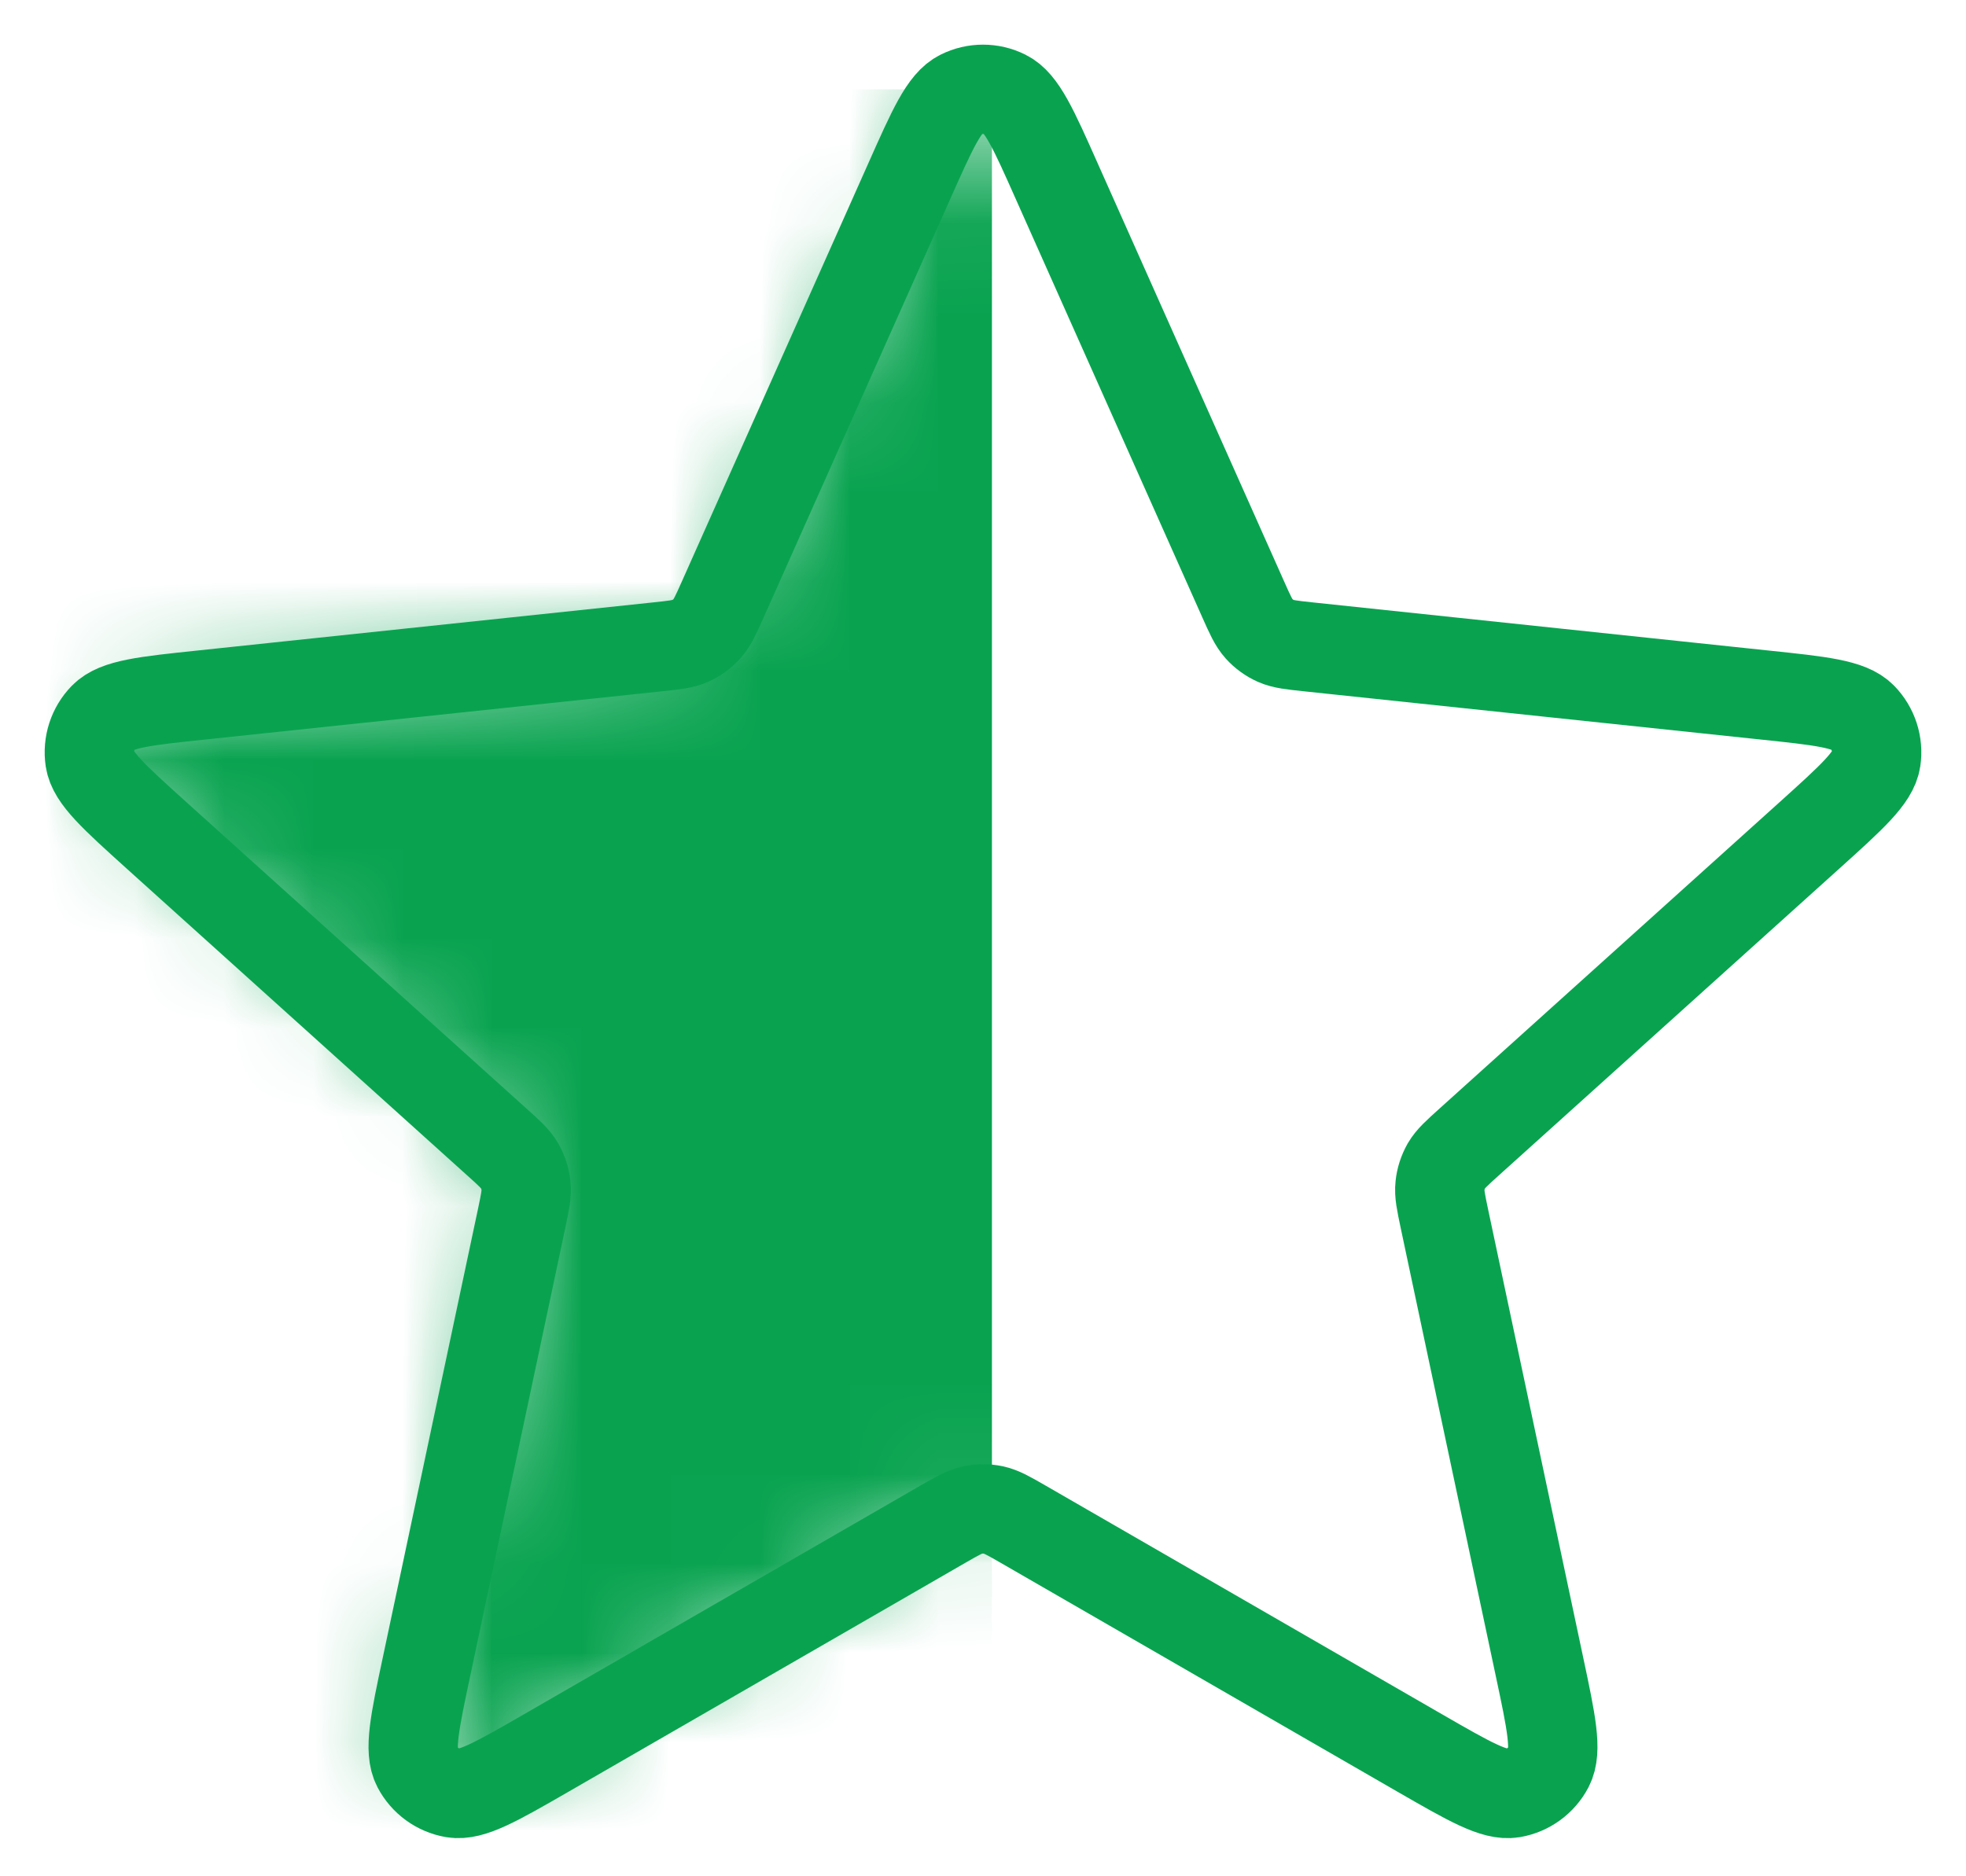 <svg width="22" height="21" viewBox="0 0 22 21" fill="none" xmlns="http://www.w3.org/2000/svg">
<mask id="mask0_1174_1261" style="mask-type:alpha" maskUnits="userSpaceOnUse" x="1" y="1" width="20" height="19">
<path d="M11.826 2.026C11.565 1.441 11.434 1.149 11.251 1.059C11.093 0.98 10.907 0.98 10.749 1.059C10.566 1.149 10.435 1.441 10.174 2.026L8.088 6.687C8.011 6.86 7.972 6.946 7.912 7.013C7.859 7.071 7.794 7.118 7.722 7.15C7.64 7.187 7.546 7.196 7.357 7.216L2.263 7.752C1.623 7.819 1.304 7.853 1.161 7.998C1.038 8.123 0.98 8.3 1.006 8.474C1.036 8.674 1.275 8.889 1.752 9.318L5.557 12.734C5.698 12.86 5.769 12.924 5.814 13.001C5.853 13.069 5.878 13.145 5.886 13.224C5.896 13.312 5.876 13.405 5.837 13.59L4.774 18.582C4.64 19.208 4.574 19.522 4.668 19.701C4.75 19.857 4.9 19.966 5.075 19.996C5.275 20.029 5.554 19.869 6.111 19.549L10.548 17C10.713 16.905 10.795 16.858 10.883 16.84C10.96 16.823 11.04 16.823 11.117 16.84C11.205 16.858 11.287 16.905 11.452 17L15.889 19.549C16.446 19.869 16.725 20.029 16.925 19.996C17.099 19.966 17.25 19.857 17.332 19.701C17.426 19.522 17.36 19.208 17.226 18.582L16.163 13.59C16.124 13.405 16.104 13.312 16.113 13.224C16.122 13.145 16.146 13.069 16.186 13.001C16.231 12.924 16.301 12.86 16.443 12.734L20.248 9.318C20.725 8.889 20.964 8.674 20.994 8.474C21.02 8.3 20.962 8.123 20.839 7.998C20.696 7.853 20.377 7.819 19.737 7.752L14.643 7.216C14.454 7.196 14.36 7.187 14.278 7.15C14.206 7.118 14.141 7.071 14.088 7.013C14.028 6.946 13.989 6.86 13.912 6.687L11.826 2.026Z" fill="#D9D9D9"/>
</mask>
<g mask="url(#mask0_1174_1261)">
<rect width="12.1" height="21" transform="matrix(-1 0 0 1 11.1 1)" fill="#09A350"/>
</g>
<path d="M10.174 2.03C10.435 1.443 10.566 1.149 10.749 1.059C10.907 0.98 11.093 0.98 11.251 1.059C11.434 1.149 11.565 1.443 11.826 2.03L13.912 6.709C13.989 6.882 14.028 6.969 14.088 7.036C14.141 7.095 14.206 7.142 14.278 7.174C14.36 7.21 14.454 7.22 14.643 7.24L19.737 7.778C20.377 7.845 20.696 7.879 20.839 8.025C20.962 8.151 21.02 8.328 20.994 8.503C20.964 8.704 20.726 8.919 20.248 9.35L16.443 12.779C16.302 12.906 16.231 12.97 16.186 13.047C16.147 13.116 16.122 13.192 16.114 13.271C16.104 13.36 16.124 13.453 16.163 13.639L17.226 18.649C17.36 19.278 17.426 19.593 17.332 19.773C17.25 19.93 17.1 20.039 16.925 20.069C16.725 20.102 16.446 19.942 15.889 19.621L11.452 17.061C11.287 16.966 11.205 16.919 11.117 16.9C11.04 16.884 10.96 16.884 10.883 16.9C10.795 16.919 10.713 16.966 10.548 17.061L6.111 19.621C5.554 19.942 5.275 20.102 5.075 20.069C4.9 20.039 4.75 19.93 4.668 19.773C4.574 19.593 4.64 19.278 4.774 18.649L5.837 13.639C5.876 13.453 5.896 13.36 5.886 13.271C5.878 13.192 5.853 13.116 5.814 13.047C5.769 12.97 5.699 12.906 5.557 12.779L1.752 9.35C1.275 8.919 1.036 8.704 1.006 8.503C0.98 8.328 1.038 8.151 1.161 8.025C1.304 7.879 1.623 7.845 2.263 7.778L7.357 7.24C7.546 7.22 7.64 7.21 7.722 7.174C7.795 7.142 7.859 7.095 7.912 7.036C7.972 6.969 8.011 6.882 8.088 6.709L10.174 2.03Z" stroke="#09A350" stroke-linecap="round" stroke-linejoin="round"/>
</svg>
